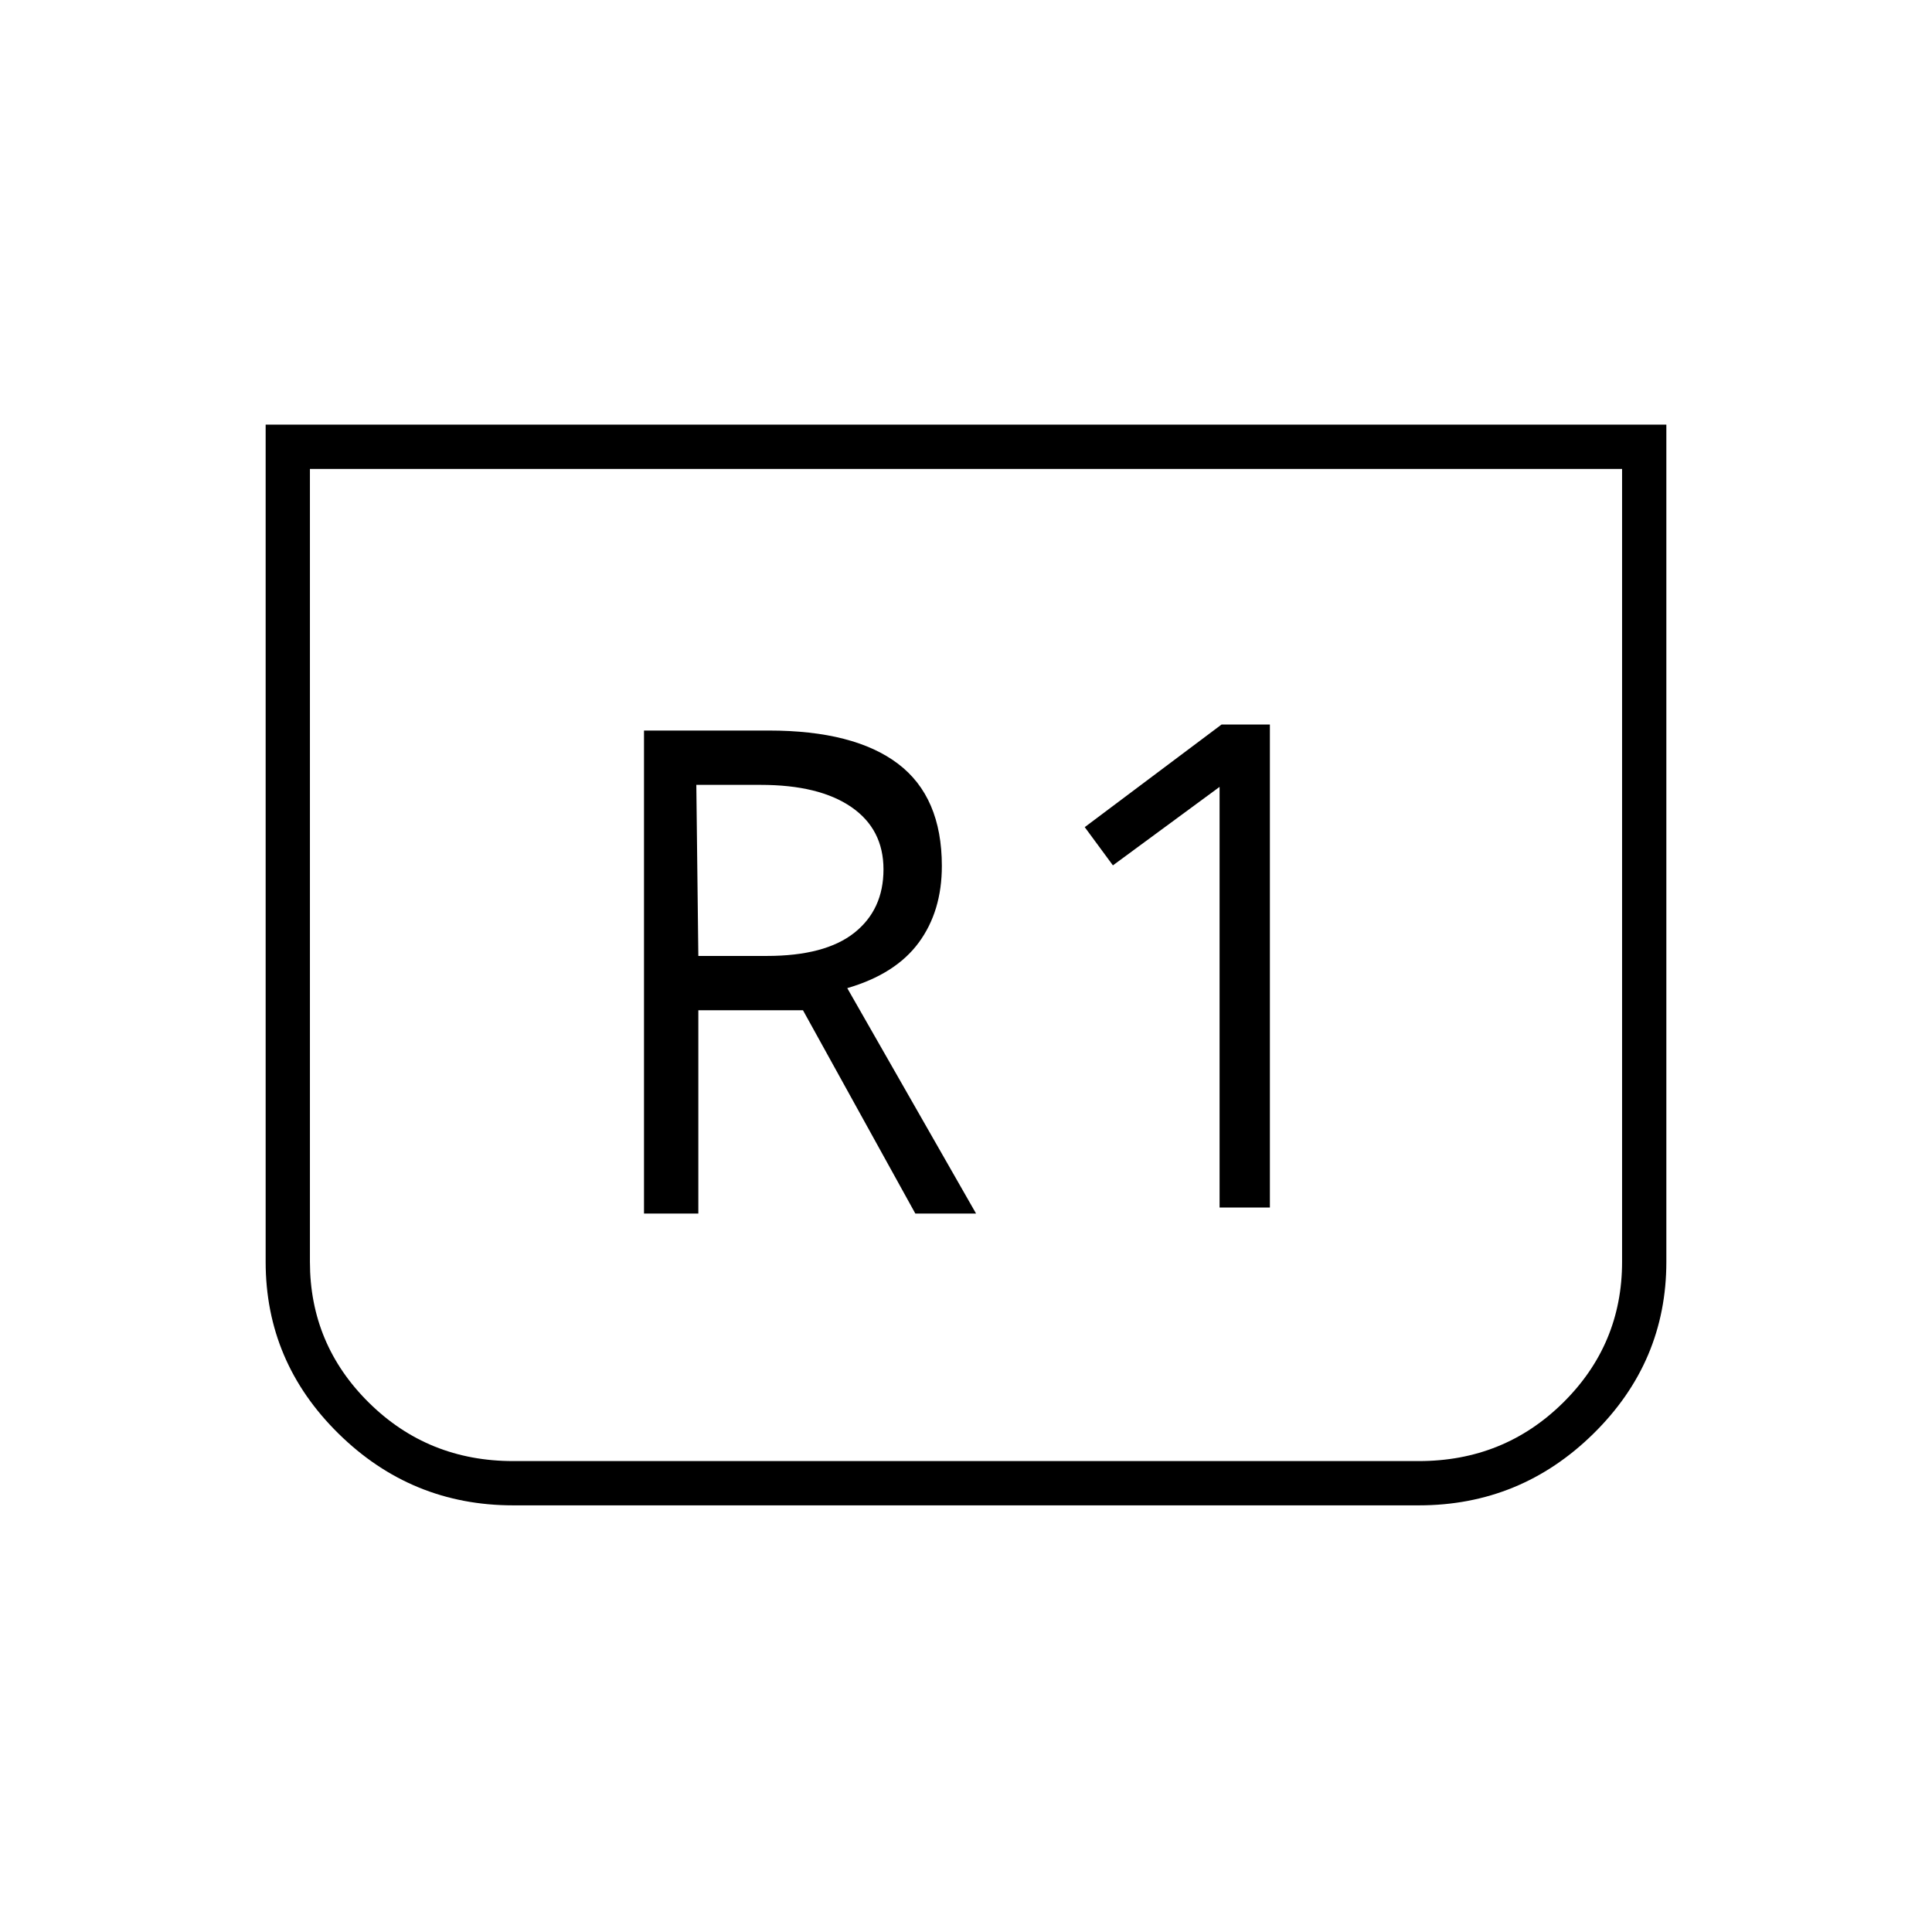 <svg xmlns="http://www.w3.org/2000/svg" height="48" viewBox="0 -960 960 960" width="48"><path d="M828-749v416q0 49.74-36.22 85.37T705-212H255q-50.56 0-86.78-35.63T132-333v-416h696Zm-22 22H154v394q0 41.06 29.36 70.03Q212.71-234 255-234h450q42.29 0 71.64-28.97Q806-291.94 806-333v-394Zm0 0H154h652ZM606-360h25v-240h-24l-68 51 14 19 53-39v209Zm-286 3h27v-101h52l55.82 101H485l-64-112q24-7 35.5-22.6 11.5-15.61 11.5-38.1 0-34.3-21.79-50.8T382-597h-62v240Zm27-128-1-85h32q29 0 45 11t16 31q0 20-14.5 31.5T381-485h-34Z"/></svg>